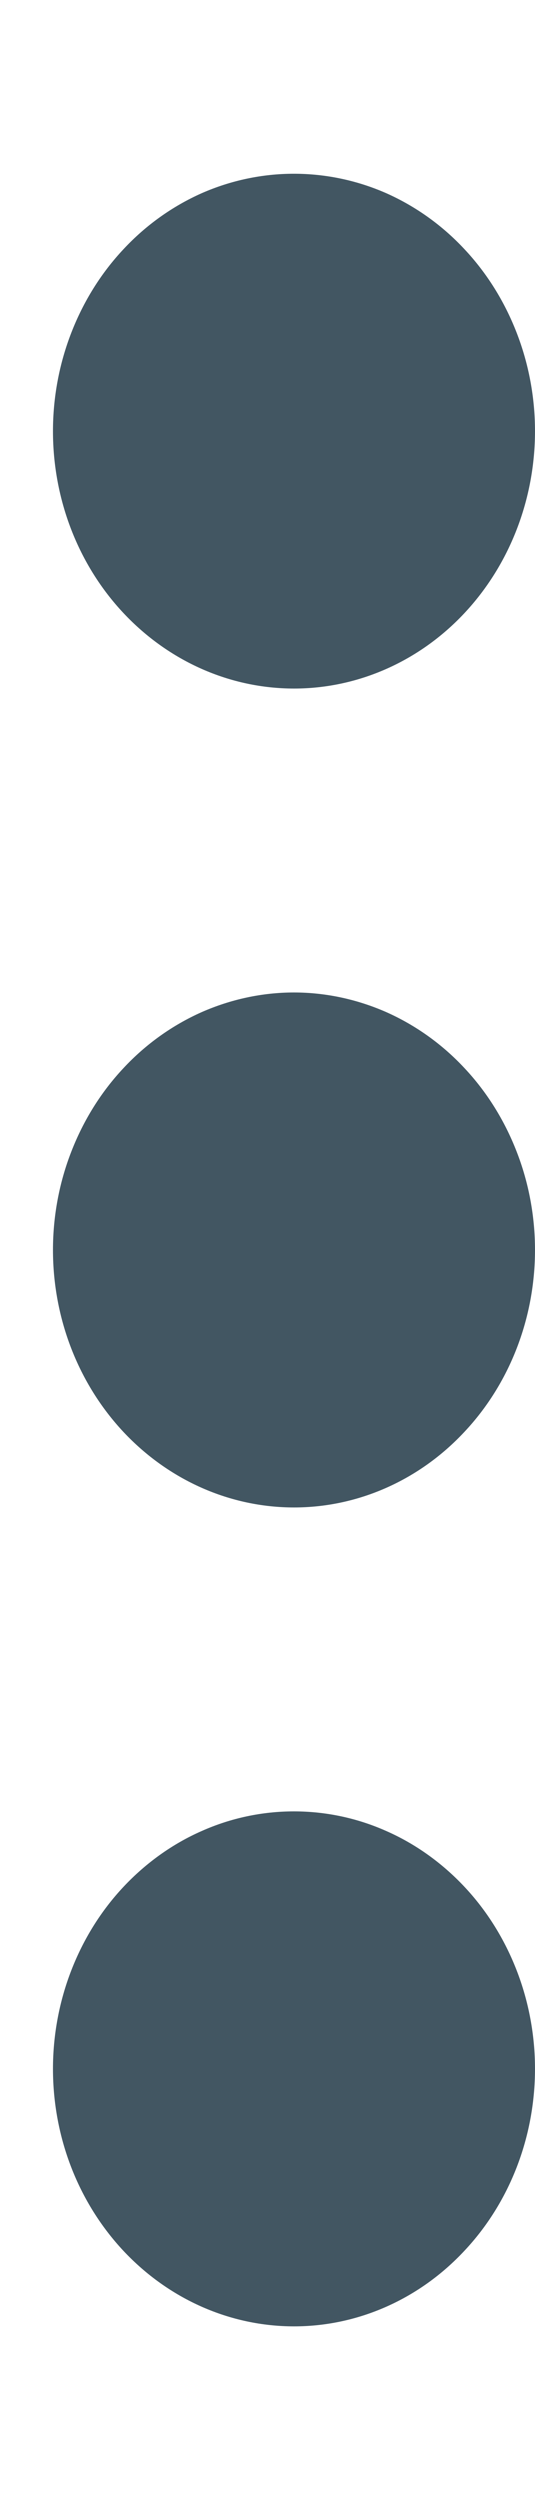<svg width="3" height="14" viewBox="0 0 3 14" fill="none" xmlns="http://www.w3.org/2000/svg">
<path d="M3 7C3 6.811 2.965 6.623 2.897 6.449C2.829 6.274 2.73 6.115 2.604 5.981C2.479 5.847 2.33 5.741 2.166 5.668C2.002 5.596 1.826 5.558 1.648 5.558C1.471 5.558 1.295 5.596 1.131 5.668C0.967 5.741 0.818 5.847 0.693 5.981C0.567 6.115 0.468 6.274 0.4 6.449C0.332 6.623 0.297 6.811 0.297 7C0.297 7.383 0.439 7.749 0.693 8.02C0.947 8.29 1.29 8.442 1.649 8.442C2.007 8.442 2.351 8.29 2.604 8.019C2.858 7.749 3 7.382 3 7L3 7ZM3 2.415C3 2.225 2.965 2.038 2.897 1.863C2.829 1.688 2.73 1.529 2.604 1.395C2.479 1.261 2.33 1.155 2.166 1.082C2.002 1.01 1.826 0.973 1.648 0.973C1.471 0.973 1.295 1.01 1.131 1.082C0.967 1.155 0.818 1.261 0.693 1.395C0.567 1.529 0.468 1.688 0.4 1.863C0.332 2.038 0.297 2.225 0.297 2.415C0.297 2.797 0.439 3.164 0.693 3.434C0.947 3.704 1.29 3.856 1.649 3.856C2.007 3.856 2.351 3.704 2.604 3.434C2.858 3.163 3 2.796 3 2.414L3 2.415ZM3 11.586C3 11.397 2.965 11.209 2.897 11.034C2.829 10.859 2.73 10.7 2.604 10.566C2.479 10.433 2.33 10.326 2.166 10.254C2.002 10.181 1.826 10.144 1.648 10.144C1.471 10.144 1.295 10.181 1.131 10.254C0.967 10.326 0.818 10.433 0.693 10.566C0.567 10.7 0.468 10.859 0.4 11.034C0.332 11.209 0.297 11.397 0.297 11.586C0.297 11.969 0.439 12.335 0.693 12.606C0.947 12.876 1.29 13.028 1.649 13.028C2.007 13.028 2.351 12.876 2.604 12.605C2.858 12.335 3 11.968 3 11.585L3 11.586Z" fill="#425662"/>
</svg>
